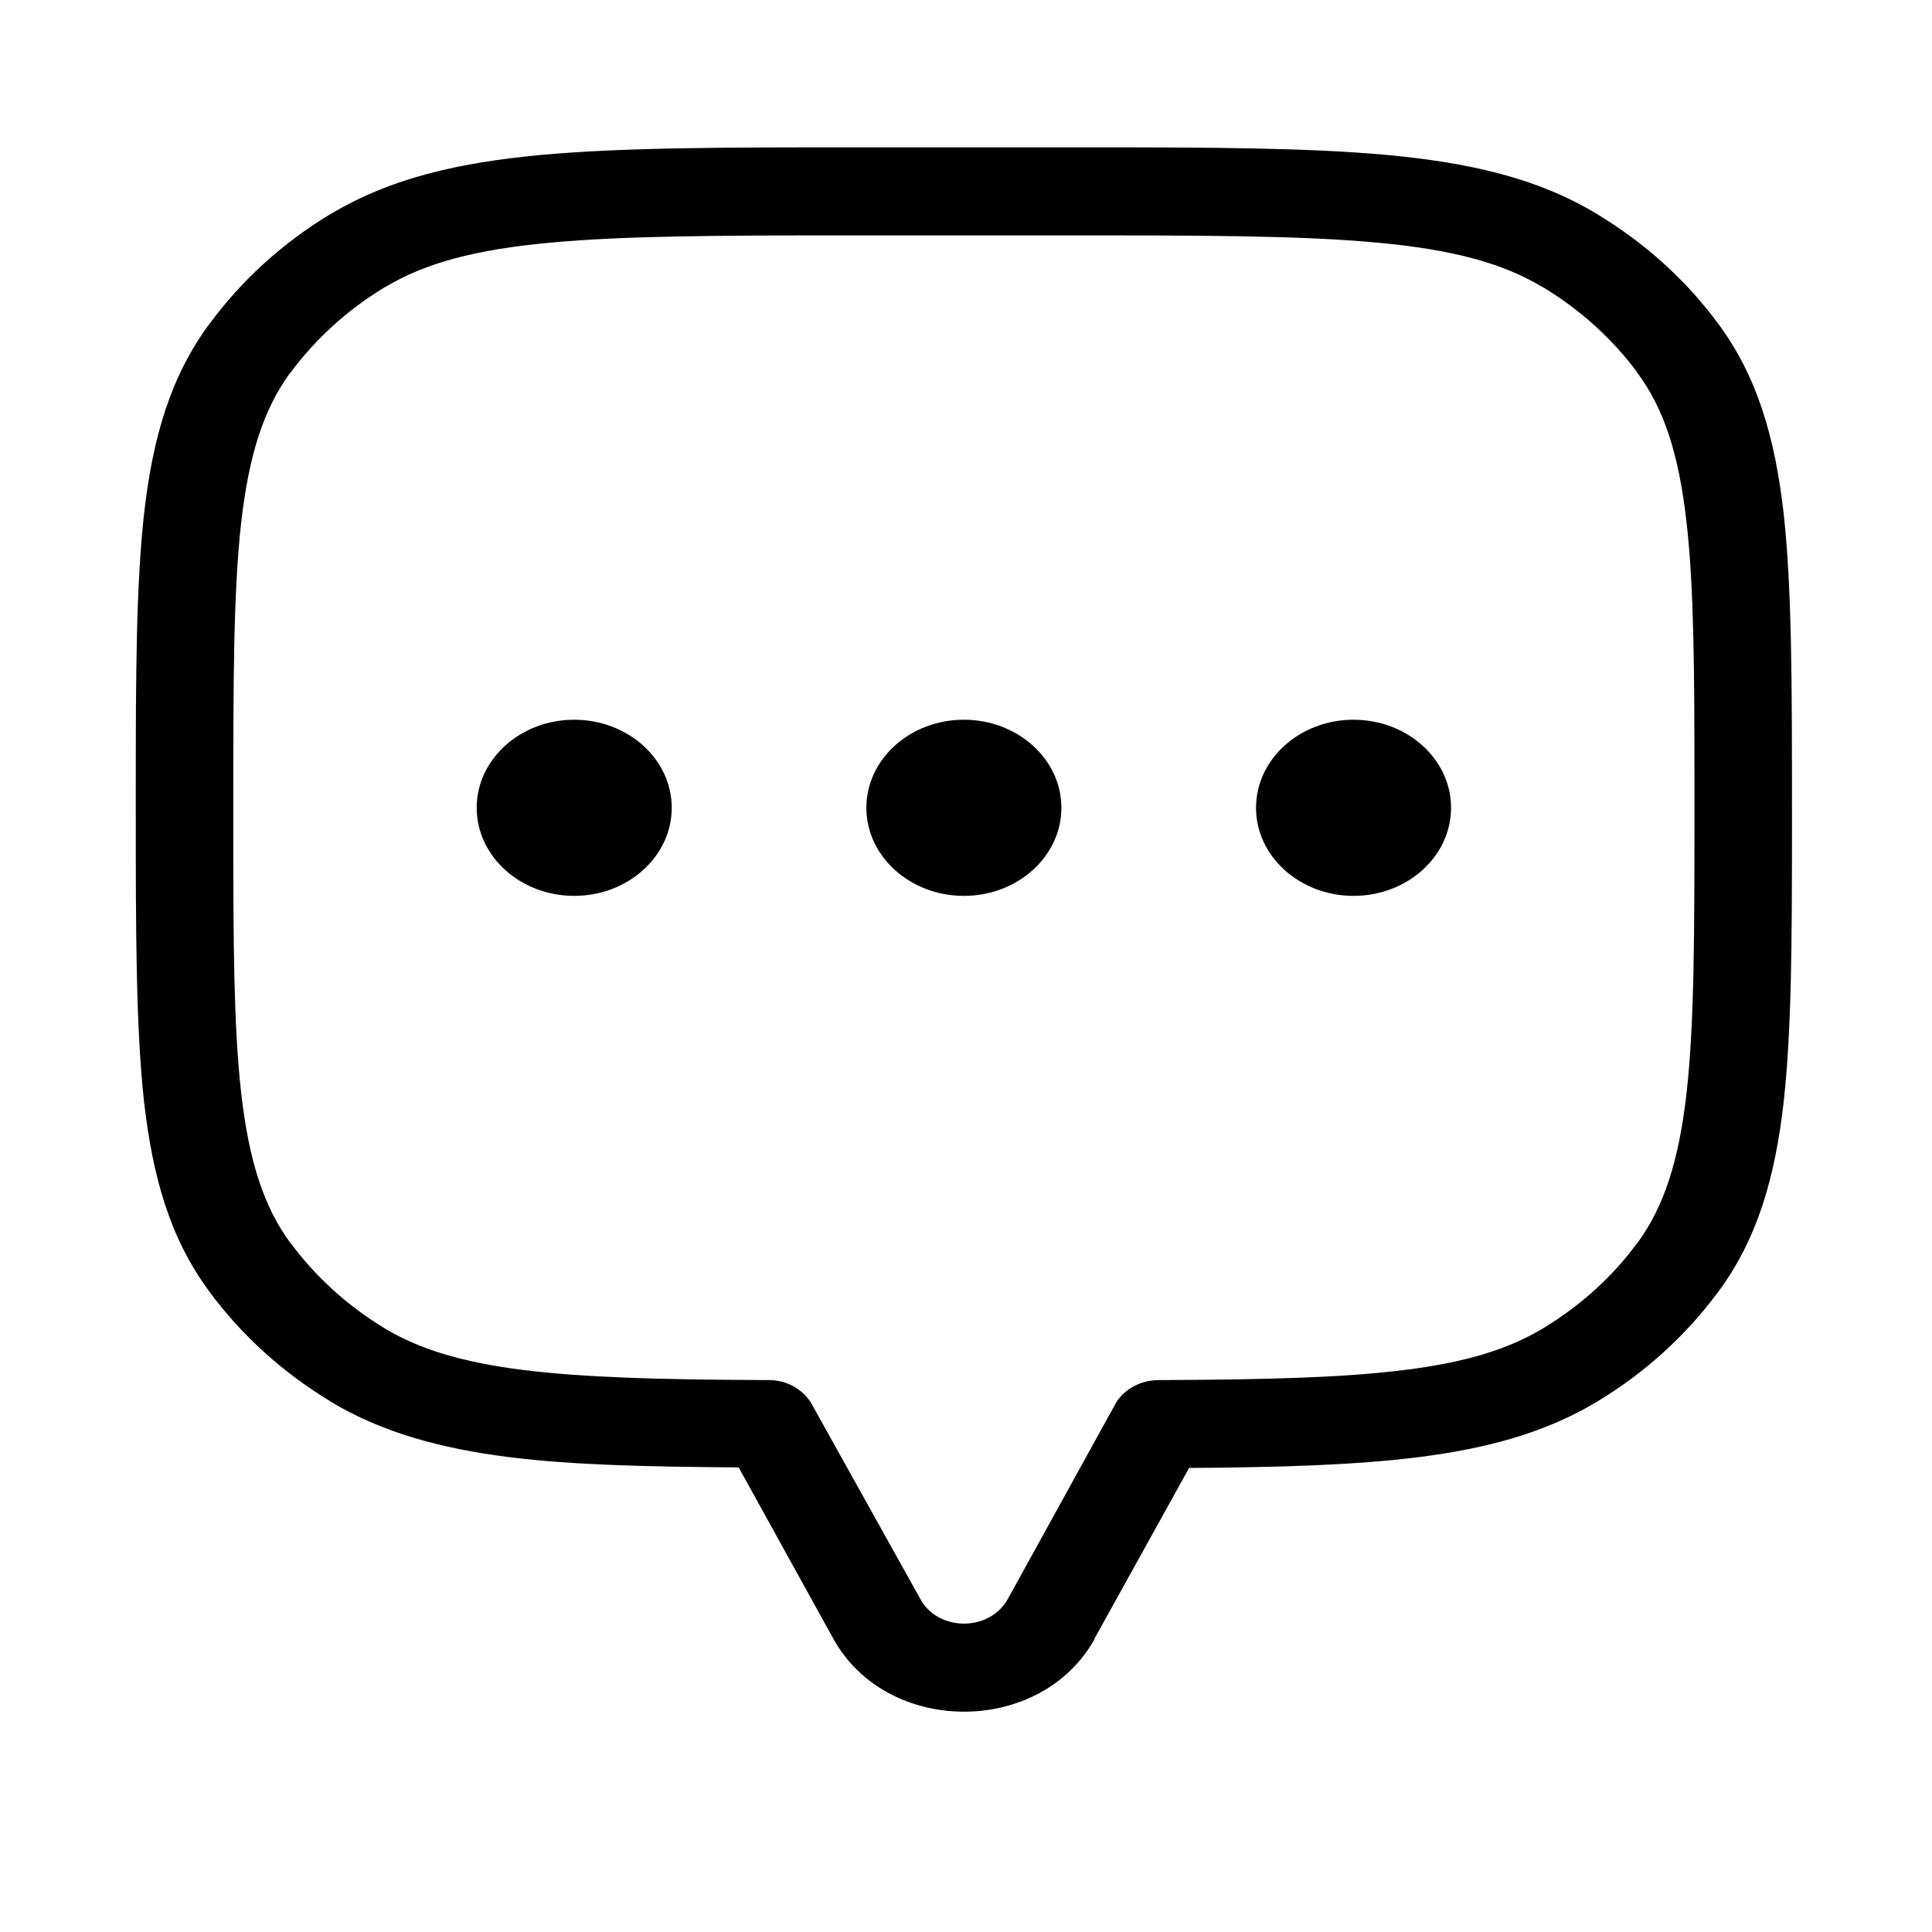 <?xml version="1.0" encoding="UTF-8" standalone="no"?>
<!DOCTYPE svg PUBLIC "-//W3C//DTD SVG 1.1//EN" "http://www.w3.org/Graphics/SVG/1.1/DTD/svg11.dtd">
<svg width="100%" height="100%" viewBox="0 0 41 41" version="1.1" xmlns="http://www.w3.org/2000/svg" xmlns:xlink="http://www.w3.org/1999/xlink" xml:space="preserve" xmlns:serif="http://www.serif.com/" style="fill-rule:evenodd;clip-rule:evenodd;stroke-linejoin:round;stroke-miterlimit:2;">
    <g transform="matrix(1,0,0,1,-1480,0)">
        <g id="icon-chat" transform="matrix(0.293,0,0,0.339,1073.38,24.342)">
            <rect x="1388.4" y="-71.724" width="136.287" height="117.889" style="fill:none;"/>
            <g transform="matrix(2.992,0,0,2.588,1454.73,-15.081)">
                <g transform="matrix(1,0,0,1,-20.5,-20.5)">
                    <g transform="matrix(0.879,0,0,0.814,-2404.04,-439.157)">
                        <g id="icon-chat1" serif:id="icon-chat">
                            <rect x="2735.76" y="540.825" width="46.305" height="48.57" style="fill:none;"/>
                            <g transform="matrix(1.138,1.51464e-32,0,1.229,-380.041,-131.29)">
                                <g id="icon-chat2" serif:id="icon-chat">
                                    <path d="M2762.35,578.399C2762.29,578.528 2762.38,578.348 2762.38,578.348L2762.35,578.399ZM2775.99,575.039L2775.01,574.448L2775.99,575.039ZM2741.45,575.039L2742.43,574.448L2741.45,575.039ZM2749.29,561.79C2750.59,561.79 2751.65,562.744 2751.65,563.919C2751.65,565.095 2750.59,566.049 2749.29,566.049C2747.99,566.049 2746.93,565.095 2746.93,563.919C2746.93,562.744 2747.99,561.79 2749.29,561.79ZM2768.15,561.79C2769.45,561.79 2770.51,562.744 2770.51,563.919C2770.51,565.095 2769.45,566.049 2768.15,566.049C2766.85,566.049 2765.79,565.095 2765.79,563.919C2765.79,562.744 2766.85,561.79 2768.15,561.79ZM2758.72,561.79C2760.02,561.79 2761.08,562.744 2761.08,563.919C2761.08,565.095 2760.02,566.049 2758.72,566.049C2757.42,566.049 2756.36,565.095 2756.36,563.919C2756.36,562.744 2757.42,561.79 2758.72,561.79ZM2741.45,552.799L2742.43,553.391L2741.45,552.799ZM2775.99,552.799L2775.01,553.391L2775.99,552.799ZM2772.71,551.321C2771.75,550.748 2770.55,550.422 2768.71,550.253C2766.83,550.08 2764.41,550.079 2761.08,550.079L2755.75,550.079C2752.73,550.08 2750.5,550.091 2748.73,550.253C2746.89,550.422 2745.69,550.748 2744.73,551.321L2744.7,551.335L2744.68,551.348C2743.79,551.889 2743.03,552.584 2742.43,553.391L2742.41,553.411C2741.78,554.278 2741.42,555.363 2741.23,557.03C2741.04,558.727 2741.04,560.907 2741.04,563.919L2741.04,564.475C2741.04,567.203 2741.05,569.217 2741.23,570.809C2741.42,572.475 2741.78,573.561 2742.41,574.427L2742.43,574.448C2743.03,575.255 2743.79,575.949 2744.68,576.491L2744.7,576.504L2744.05,577.389L2744.7,576.504L2744.72,576.516C2745.56,577.017 2746.59,577.329 2748.06,577.513C2749.52,577.695 2751.34,577.744 2753.77,577.756L2754.01,577.757L2754.03,577.757C2754.5,577.764 2754.9,578.041 2755.08,578.413L2757.67,583.056C2757.91,583.492 2758.4,583.686 2758.86,583.638C2759.23,583.6 2759.58,583.406 2759.78,583.056L2762.35,578.399C2762.53,578.022 2762.95,577.759 2763.43,577.757L2763.67,577.756C2766.1,577.744 2767.92,577.695 2769.38,577.513C2770.87,577.328 2771.89,577.012 2772.74,576.504L2772.76,576.491C2773.65,575.949 2774.42,575.255 2775.01,574.448L2775.03,574.427C2775.66,573.561 2776.02,572.475 2776.21,570.809C2776.4,569.111 2776.4,566.932 2776.4,563.919L2776.4,563.364C2776.4,560.636 2776.39,558.621 2776.21,557.03C2776.02,555.35 2775.66,554.261 2775.01,553.391L2775,553.372C2774.4,552.566 2773.63,551.874 2772.74,551.335L2774.05,549.564L2774.07,549.581C2775.21,550.272 2776.19,551.156 2776.95,552.183L2776.97,552.208C2777.92,553.486 2778.35,554.966 2778.56,556.814C2778.76,558.645 2778.76,560.951 2778.76,563.919L2778.76,564.468C2778.76,567.174 2778.75,569.308 2778.56,571.024C2778.35,572.872 2777.92,574.352 2776.97,575.631L2776.95,575.655C2776.18,576.691 2775.2,577.581 2774.05,578.274L2774.02,578.292C2772.79,579.026 2771.39,579.412 2769.7,579.623C2768.19,579.812 2766.37,579.866 2764.17,579.882L2761.88,584.009L2761.88,584.023C2760.57,586.363 2756.86,586.358 2755.56,584.009L2753.27,579.868C2751.07,579.852 2749.26,579.812 2747.74,579.623C2746.04,579.41 2744.63,579.02 2743.39,578.274L2743.37,578.258C2742.22,577.561 2741.24,576.669 2740.47,575.631L2740.45,575.601C2739.51,574.329 2739.09,572.858 2738.88,571.024C2738.68,569.194 2738.68,566.888 2738.68,563.919L2738.68,563.37C2738.68,560.664 2738.69,558.53 2738.88,556.814C2739.09,554.966 2739.52,553.486 2740.47,552.208L2740.49,552.183C2741.26,551.148 2742.24,550.258 2743.39,549.564L2743.43,549.544C2744.84,548.704 2746.47,548.321 2748.49,548.134C2750.52,547.948 2753.08,547.95 2756.36,547.95L2761.69,547.95C2764.68,547.95 2767.05,547.96 2768.95,548.134C2770.98,548.321 2772.61,548.704 2774.01,549.544L2774.05,549.564L2772.74,551.335L2772.71,551.321Z" style="fill-rule:nonzero;"/>
                                </g>
                            </g>
                        </g>
                    </g>
                </g>
            </g>
        </g>
    </g>
</svg>
